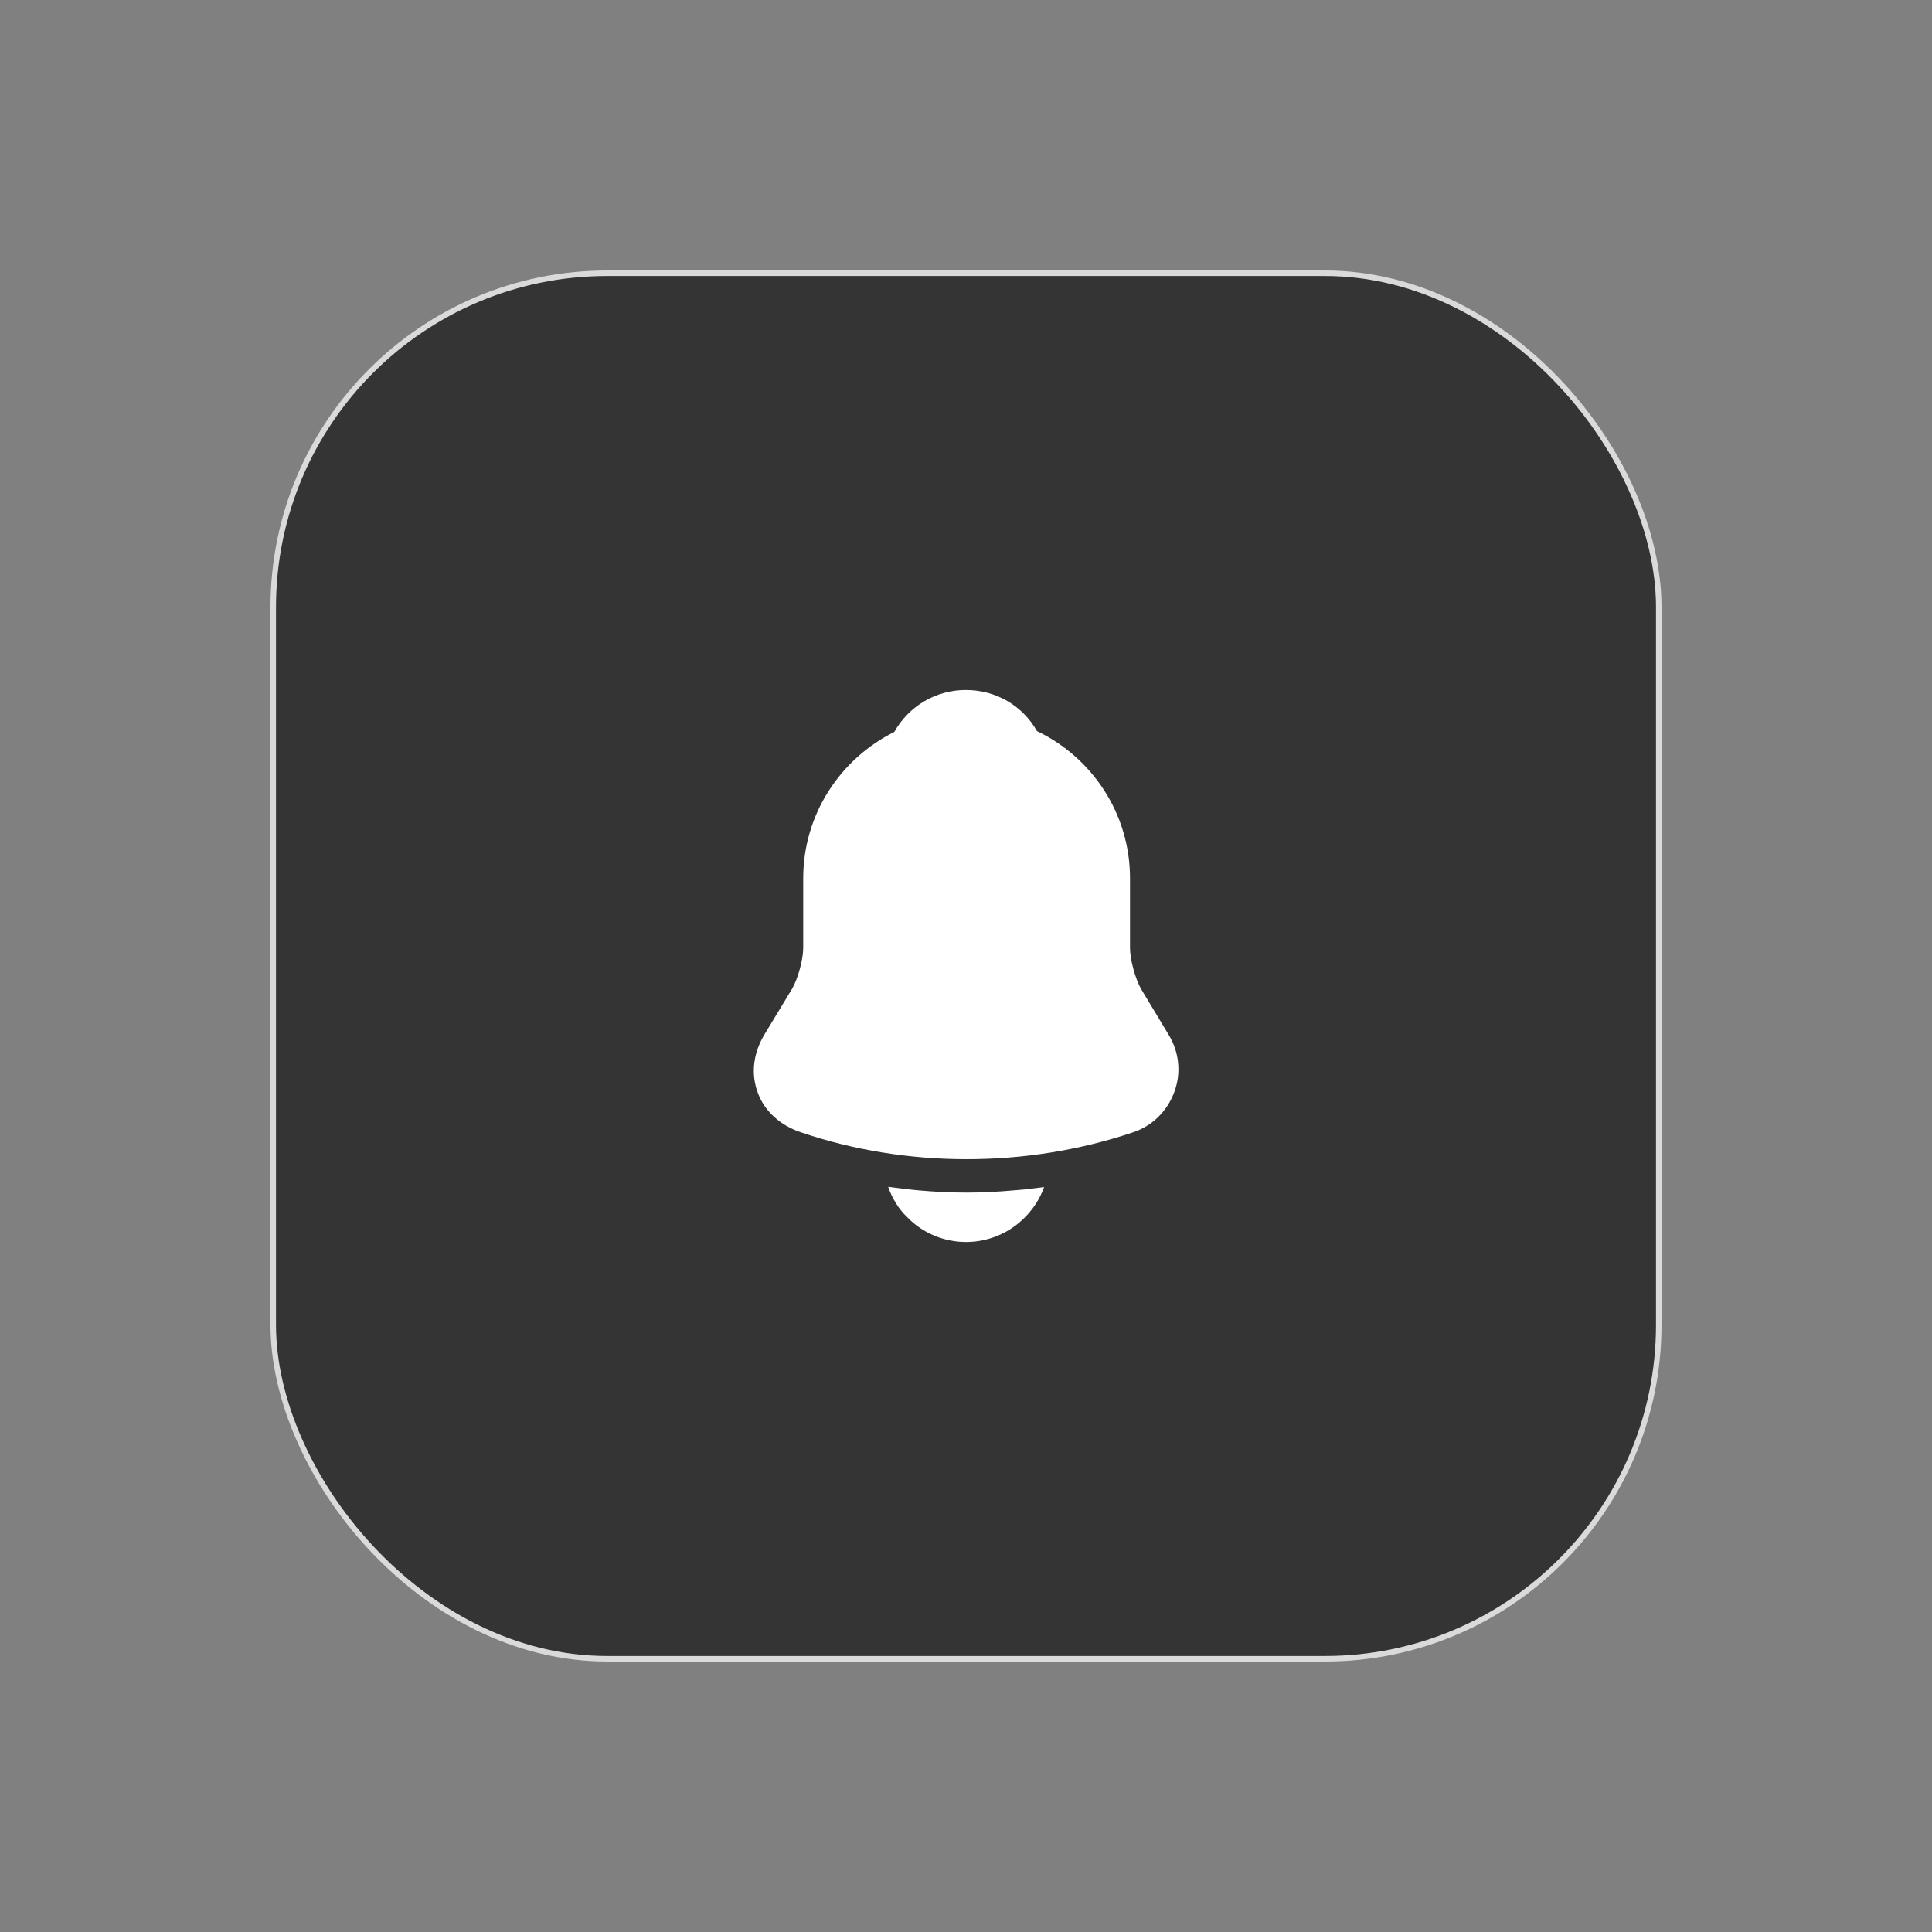 <svg width="70" height="70" viewBox="0 0 70 70" fill="none" xmlns="http://www.w3.org/2000/svg">
<rect x="0" y="0" width="70" height="70" fill="#808080" stroke="none"/>
<rect x="9.9" y="9.9" width="50.2" height="50.2" rx="12.1" fill="#212121" fill-opacity="0.8"/>
<rect x="9.9" y="9.9" width="50.2" height="50.2" rx="12.1" stroke="#DADADA" stroke-width="0.2"/>
<path d="M42.342 37.49L41.342 35.83C41.132 35.46 40.942 34.76 40.942 34.35V31.82C40.942 29.47 39.562 27.44 37.572 26.49C37.052 25.57 36.092 25 34.992 25C33.902 25 32.922 25.59 32.402 26.52C30.452 27.49 29.102 29.5 29.102 31.82V34.35C29.102 34.76 28.912 35.46 28.702 35.82L27.692 37.49C27.292 38.16 27.202 38.9 27.452 39.58C27.692 40.25 28.262 40.77 29.002 41.02C30.942 41.68 32.982 42 35.022 42C37.062 42 39.102 41.68 41.042 41.03C41.742 40.8 42.282 40.27 42.542 39.58C42.802 38.89 42.732 38.13 42.342 37.49Z" fill="white"/>
<path d="M37.83 43.01C37.41 44.17 36.3 45 35 45C34.21 45 33.43 44.68 32.88 44.11C32.56 43.81 32.32 43.41 32.18 43C32.31 43.02 32.44 43.03 32.58 43.05C32.81 43.08 33.05 43.11 33.29 43.13C33.86 43.18 34.44 43.21 35.02 43.21C35.59 43.21 36.16 43.18 36.72 43.13C36.93 43.11 37.14 43.1 37.34 43.07C37.5 43.05 37.66 43.03 37.83 43.01Z" fill="white"/>
</svg>
